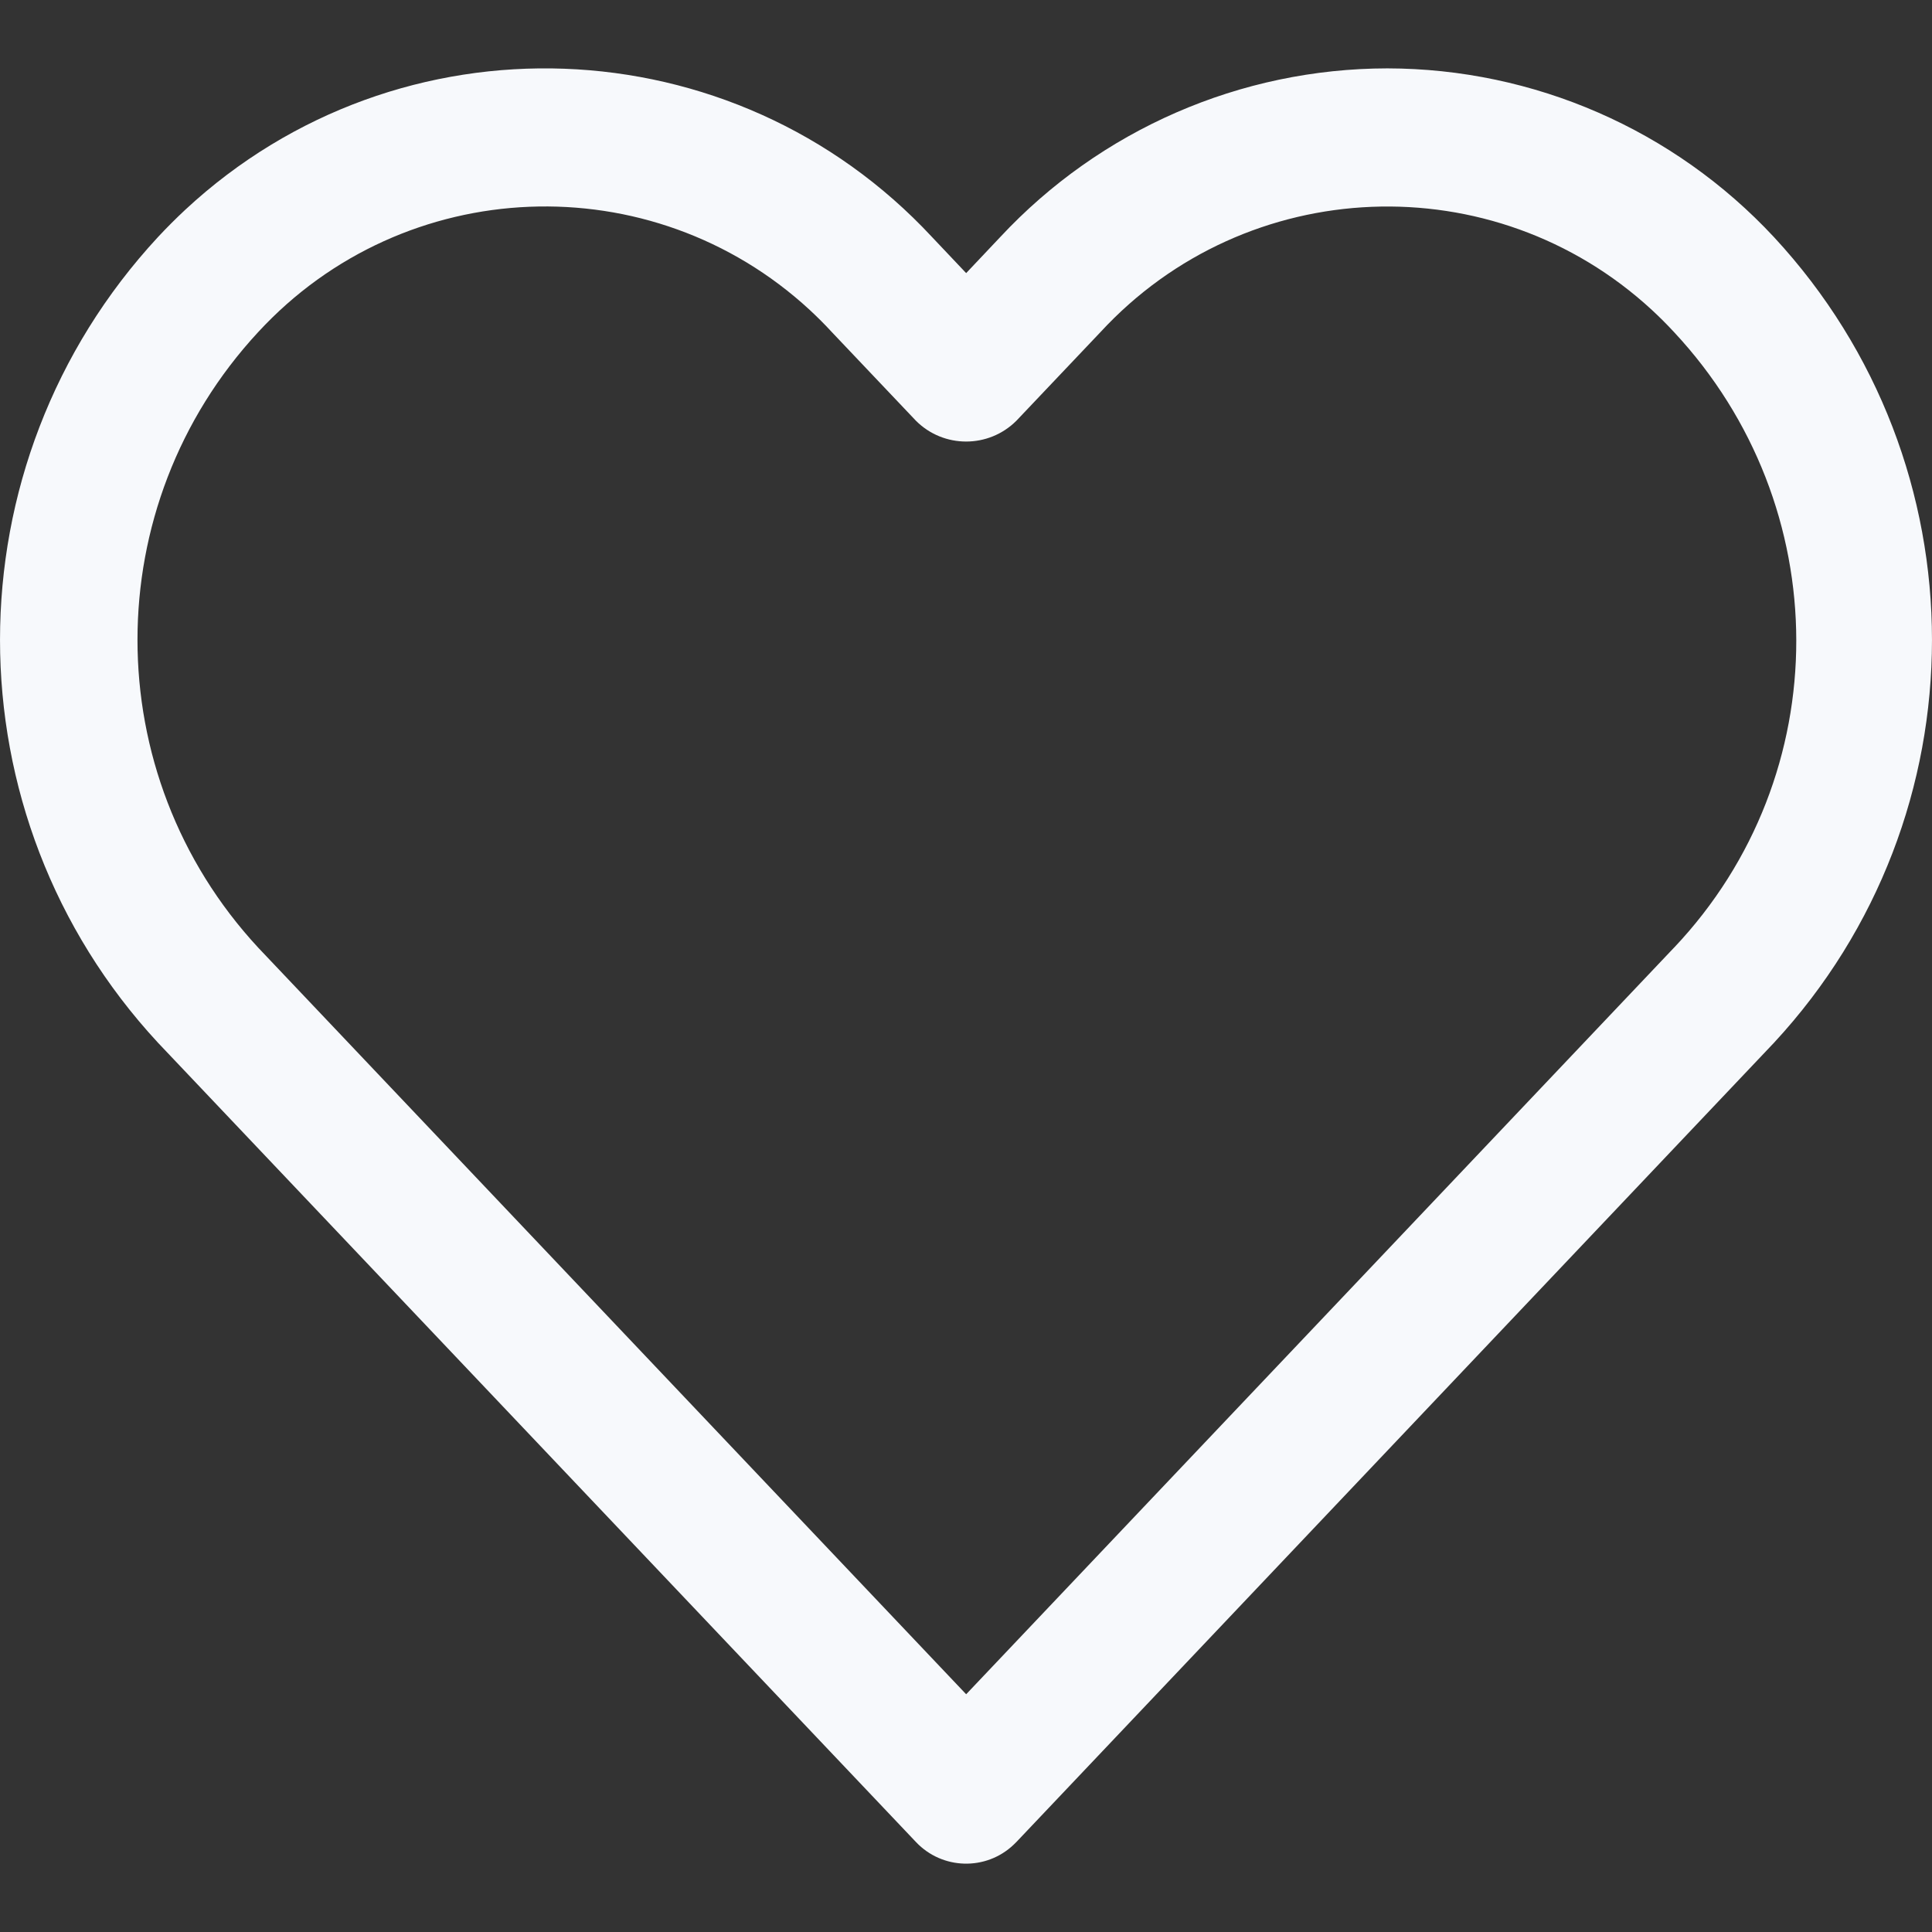 <svg width="36" height="36" viewBox="0 0 36 36" fill="none" xmlns="http://www.w3.org/2000/svg">
<rect x="0" y="0" width="36" height="36" fill="#333333" stroke="none"/>
<path d="M33.056 4.419C31.194 2.417 28.585 1.278 25.851 1.274C23.115 1.277 20.503 2.416 18.638 4.417L18.003 5.089L17.367 4.417C13.666 0.435 7.438 0.206 3.455 3.906C3.279 4.07 3.108 4.241 2.944 4.417C-0.981 8.652 -0.981 15.195 2.944 19.43L17.069 34.325C17.557 34.84 18.372 34.863 18.887 34.374C18.904 34.358 18.921 34.342 18.937 34.325L33.056 19.43C36.981 15.196 36.981 8.652 33.056 4.419ZM31.194 17.658H31.193L18.003 31.57L4.811 17.658C1.812 14.423 1.812 9.423 4.811 6.188C7.534 3.236 12.135 3.051 15.087 5.774C15.23 5.907 15.368 6.044 15.5 6.188L17.069 7.842C17.585 8.356 18.42 8.356 18.937 7.842L20.505 6.189C23.229 3.237 27.829 3.052 30.781 5.776C30.924 5.908 31.062 6.046 31.194 6.189C34.219 9.43 34.241 14.438 31.194 17.658Z" fill="#F7F9FC"/>
</svg>
